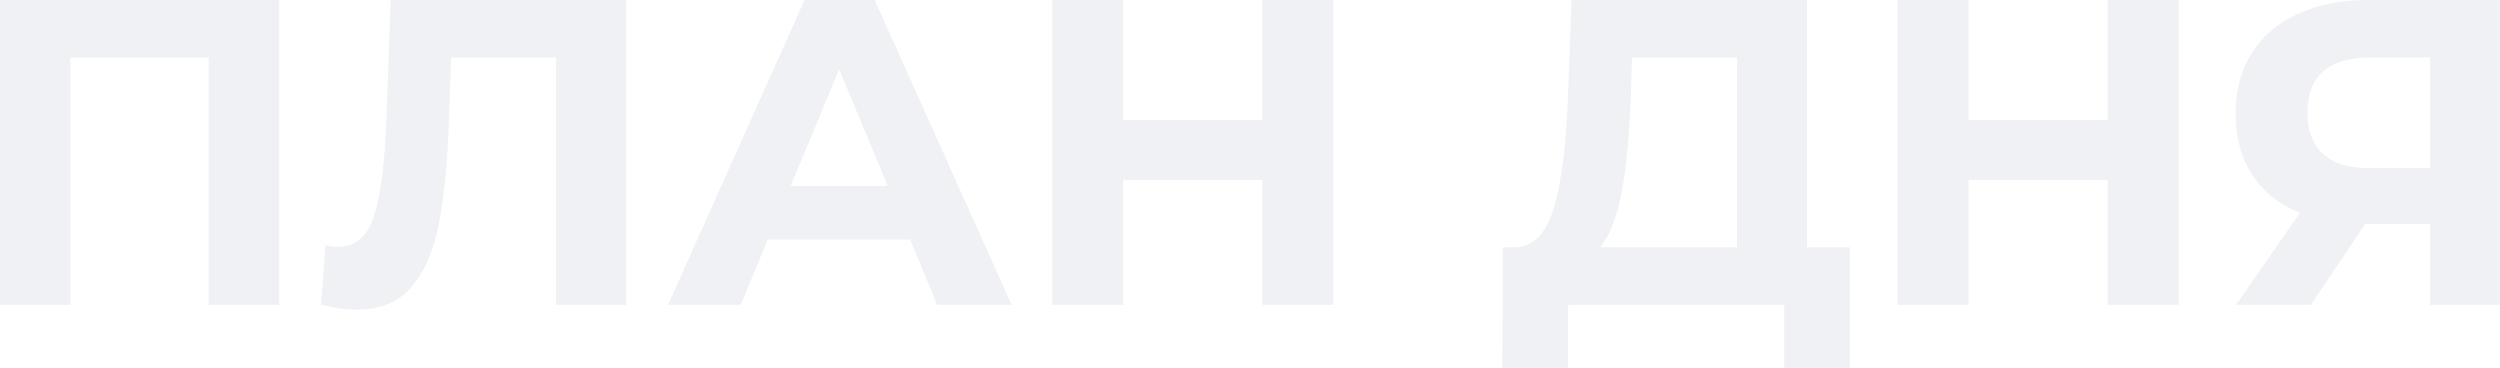 <svg width="829" height="122" viewBox="0 0 829 122" fill="none" xmlns="http://www.w3.org/2000/svg">
<g opacity="0.06">
<path d="M92.59 0V101.065H69.225V19.058H23.365V101.065H0V0H92.59Z" fill="#00093C"/>
<path d="M207.622 0V101.065H184.402V19.058H149.572L148.846 40.137C148.362 54.479 147.201 66.125 145.363 75.077C143.525 83.932 140.429 90.766 136.075 95.579C131.818 100.295 125.82 102.653 118.08 102.653C114.887 102.653 111.017 102.124 106.47 101.065L107.921 81.285C109.179 81.67 110.581 81.863 112.129 81.863C117.741 81.863 121.659 78.59 123.885 72.045C126.11 65.403 127.513 55.056 128.093 41.004L129.544 0H207.622Z" fill="#00093C"/>
<path d="M301.783 79.408H254.617L245.619 101.065H221.529L266.808 0H290.028L335.452 101.065H310.78L301.783 79.408ZM294.381 61.65L278.272 22.956L262.164 61.65H294.381Z" fill="#00093C"/>
<path d="M442.094 0V101.065H418.583V59.628H372.434V101.065H348.923V0H372.434V39.849H418.583V0H442.094Z" fill="#00093C"/>
<path d="M613.426 82.007V122H591.657V101.065H519.966V122H498.197L498.342 82.007H502.405C508.501 81.815 512.806 77.387 515.322 68.724C517.837 60.062 519.385 47.693 519.966 31.619L521.127 0H599.204V82.007H613.426ZM540.718 33.785C540.235 45.816 539.219 55.923 537.671 64.104C536.123 72.189 533.752 78.157 530.56 82.007H575.984V19.058H541.154L540.718 33.785Z" fill="#00093C"/>
<path d="M722.423 0V101.065H698.913V59.628H652.763V101.065H629.253V0H652.763V39.849H698.913V0H722.423Z" fill="#00093C"/>
<path d="M829 0V101.065H805.78V74.211H784.302L766.306 101.065H741.49L762.678 70.601C755.809 67.81 750.536 63.623 746.859 58.04C743.183 52.361 741.344 45.575 741.344 37.683C741.344 29.886 743.134 23.197 746.714 17.614C750.294 11.935 755.373 7.604 761.952 4.62C768.531 1.54 776.271 0 785.172 0H829ZM785.753 19.058C779.077 19.058 773.949 20.598 770.37 23.678C766.887 26.758 765.145 31.33 765.145 37.394C765.145 43.266 766.838 47.789 770.224 50.966C773.611 54.142 778.593 55.73 785.172 55.73H805.78V19.058H785.753Z" fill="#00093C"/>
</g>
</svg>
